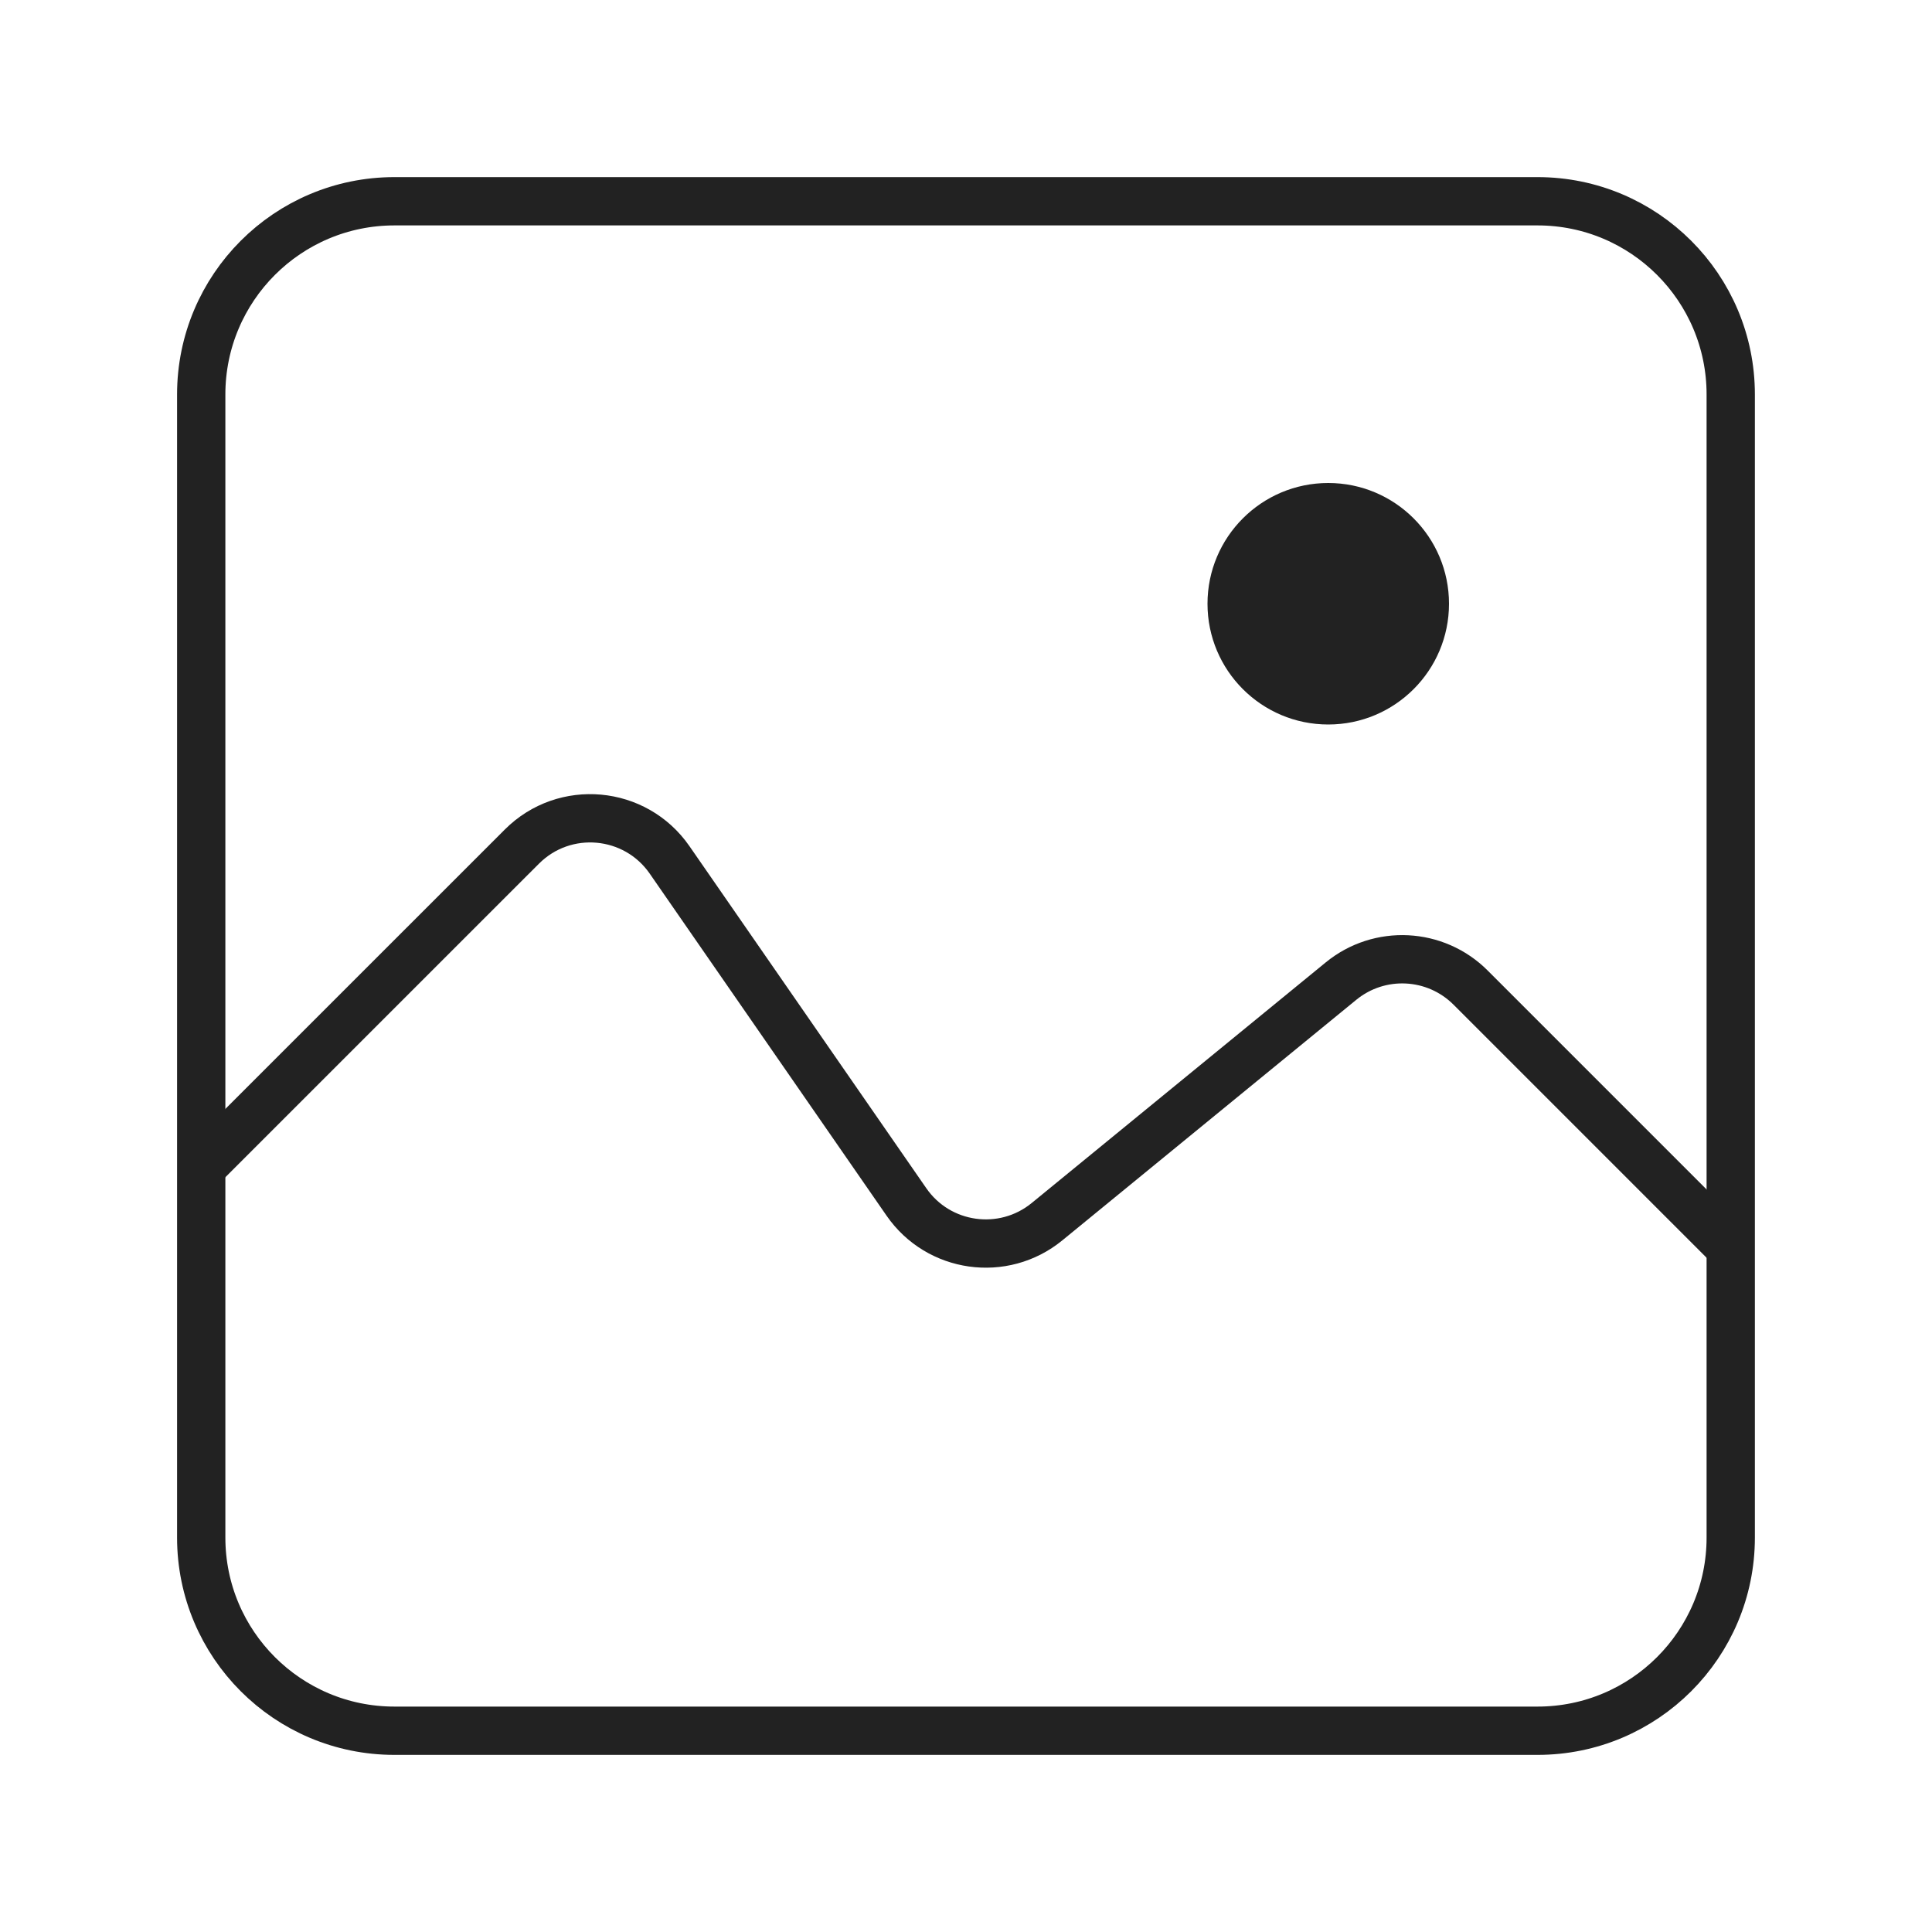 <svg width="40" height="40" viewBox="0 0 40 40" fill="none" xmlns="http://www.w3.org/2000/svg">
<path d="M4.166 8.167C4.166 5.958 5.957 4.167 8.166 4.167H31.833C34.042 4.167 35.833 5.958 35.833 8.167V31.833C35.833 34.043 34.042 35.833 31.833 35.833H8.166C5.957 35.833 4.166 34.043 4.166 31.833V8.167Z" stroke="#222222" strokeWidth="2"/>
<path d="M4.166 24.166L10.805 17.528C11.687 16.645 13.153 16.778 13.863 17.803L18.766 24.884C19.43 25.845 20.773 26.033 21.677 25.294L27.765 20.312C28.56 19.662 29.719 19.72 30.446 20.446L35.833 25.833" stroke="#222222" strokeWidth="2"/>
<circle cx="27.5" cy="12.5" r="2.5" fill="#222222"/>
</svg>
